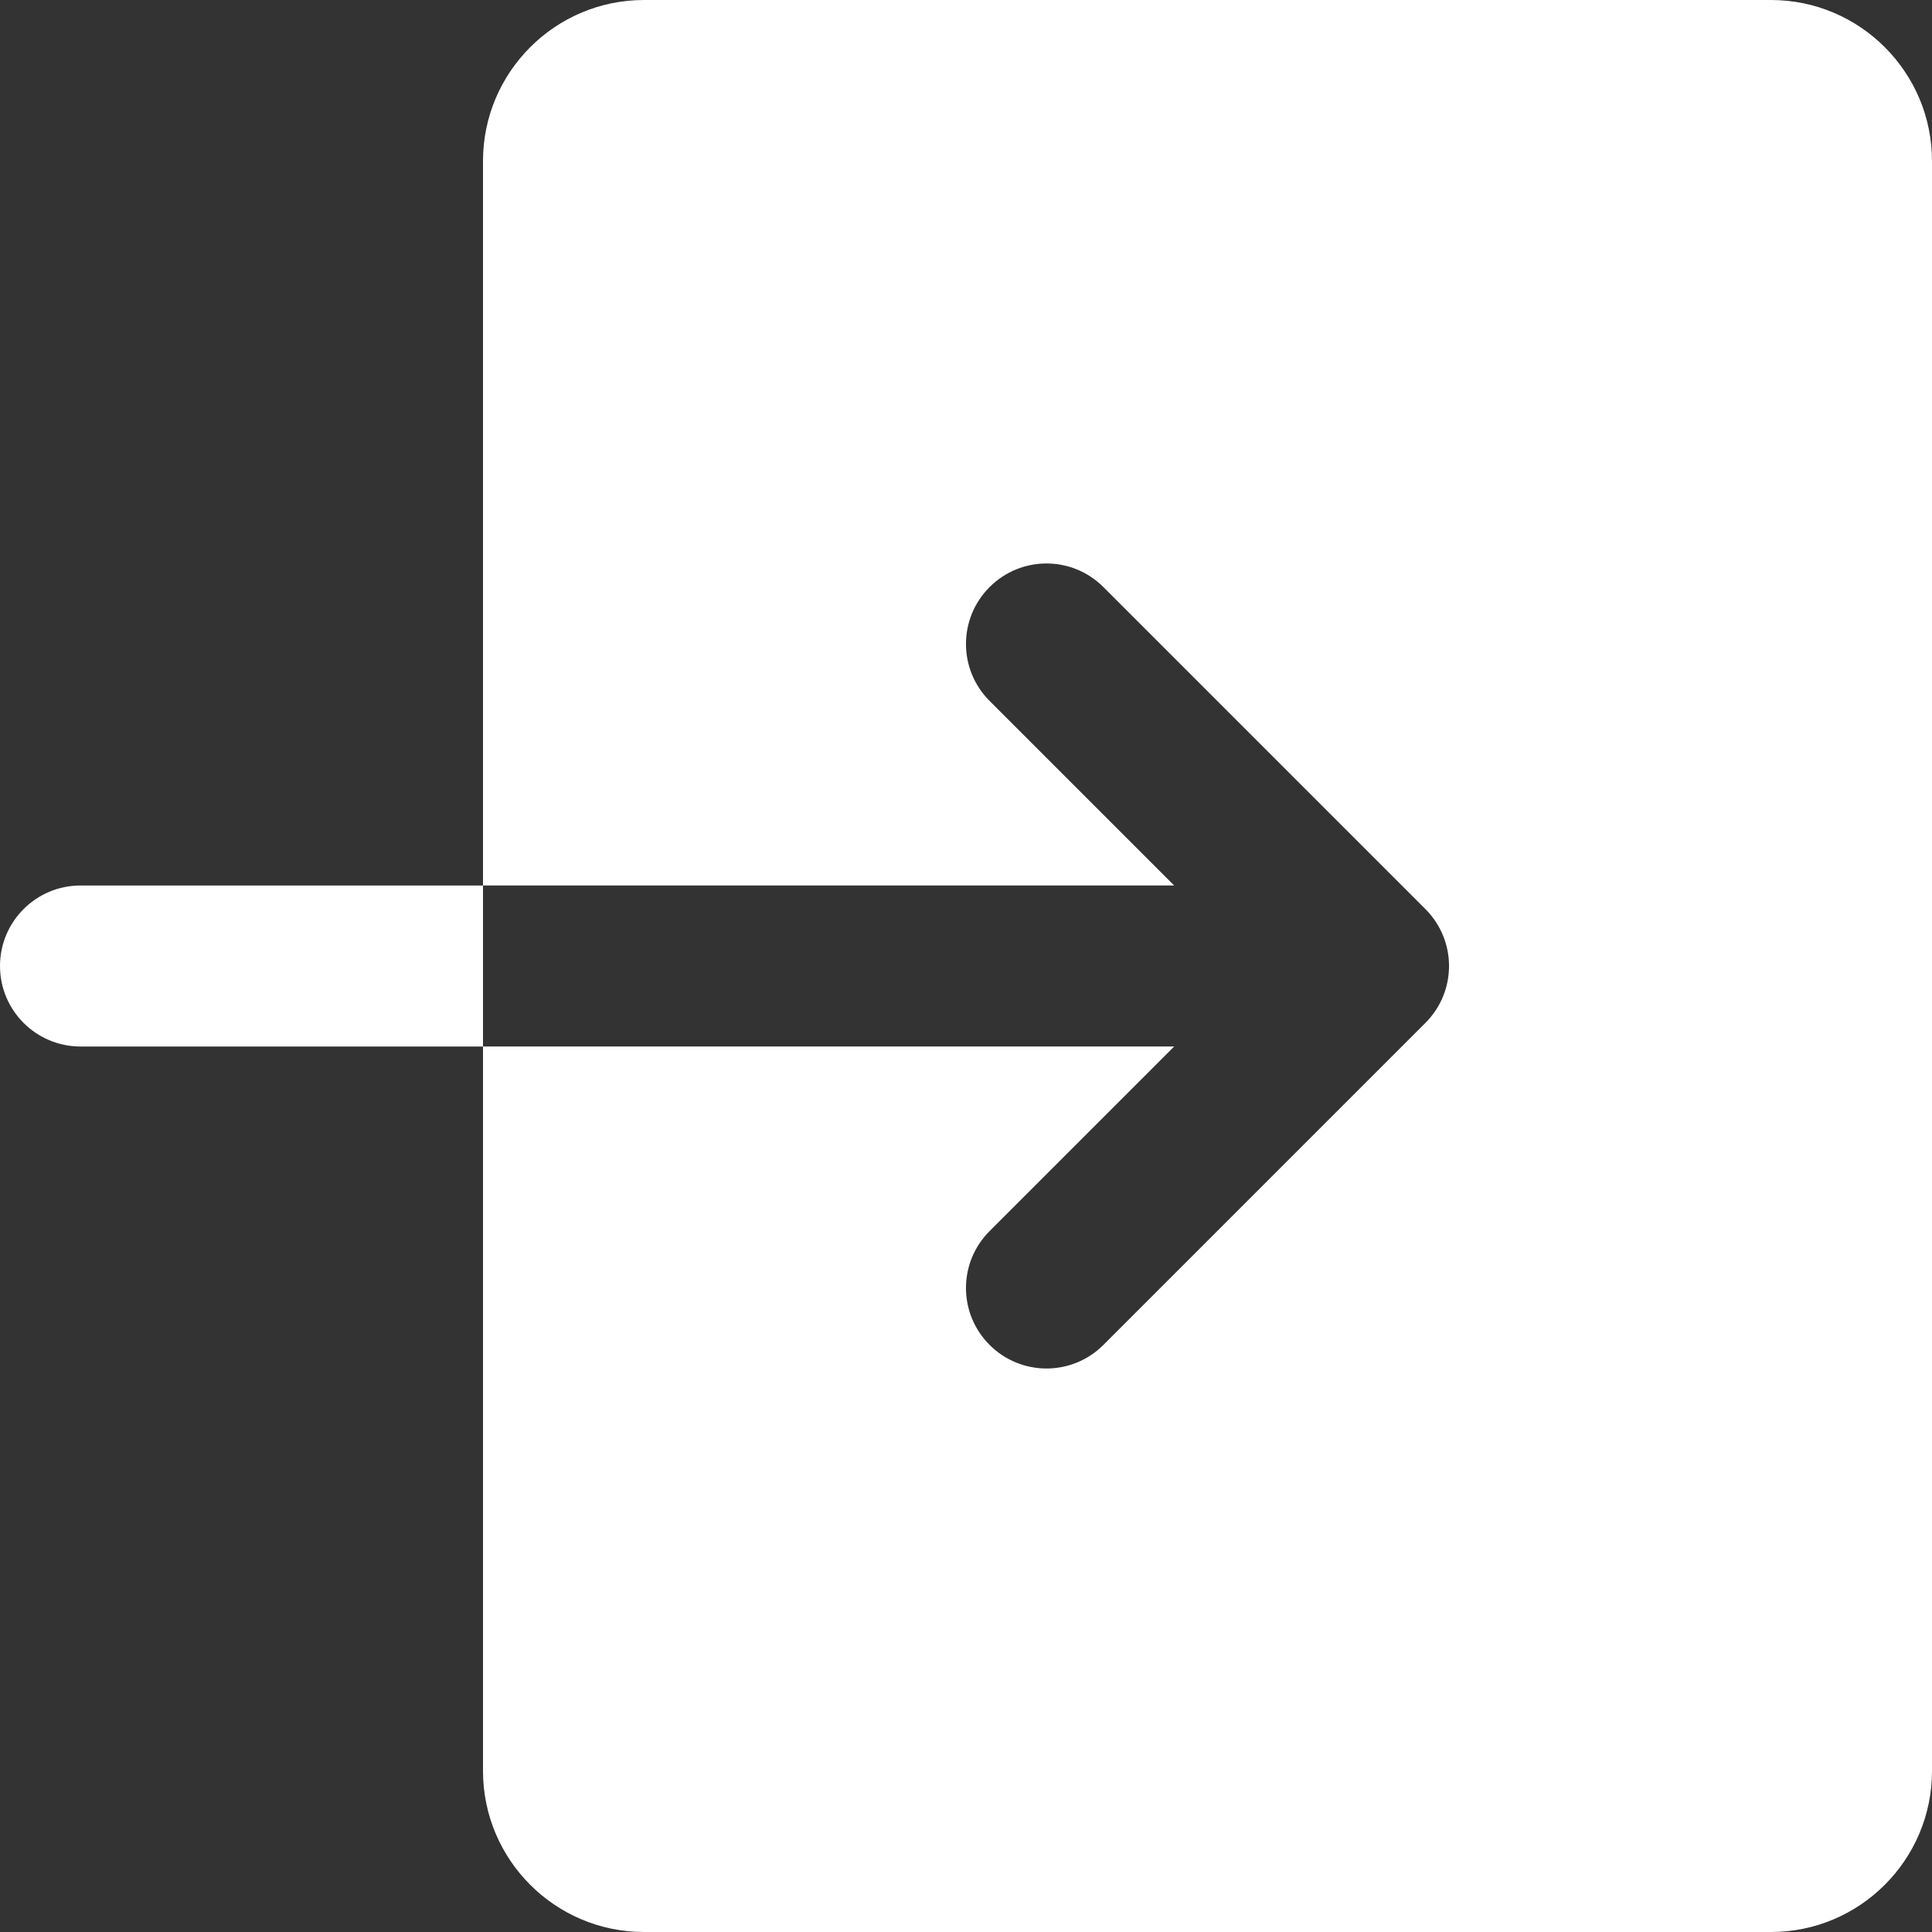 <svg fill="none" height="24" viewBox="0 0 24 24" width="24" xmlns="http://www.w3.org/2000/svg"><rect x="0" y="0" width="24" height="24" fill="#333333" stroke="none"/><path d="m8 0c-1.103 0-2 .897-2 2v9h8.586l-2.293-2.293c-.391-.391-.391-1.023 0-1.414s1.023-.391 1.414 0l4 4c.391.391.391 1.023 0 1.414l-4 4c-.195.195-.451.293-.707.293s-.512-.098-.707-.293c-.391-.391-.391-1.023 0-1.414l2.293-2.293h-8.586v9c0 1.103.897 2 2 2h14c1.103 0 2-.897 2-2v-20c0-1.103-.897-2-2-2zm-2 13v-2h-5c-.552 0-1 .448-1 1s.448 1 1 1z" fill="#fff"/></svg>